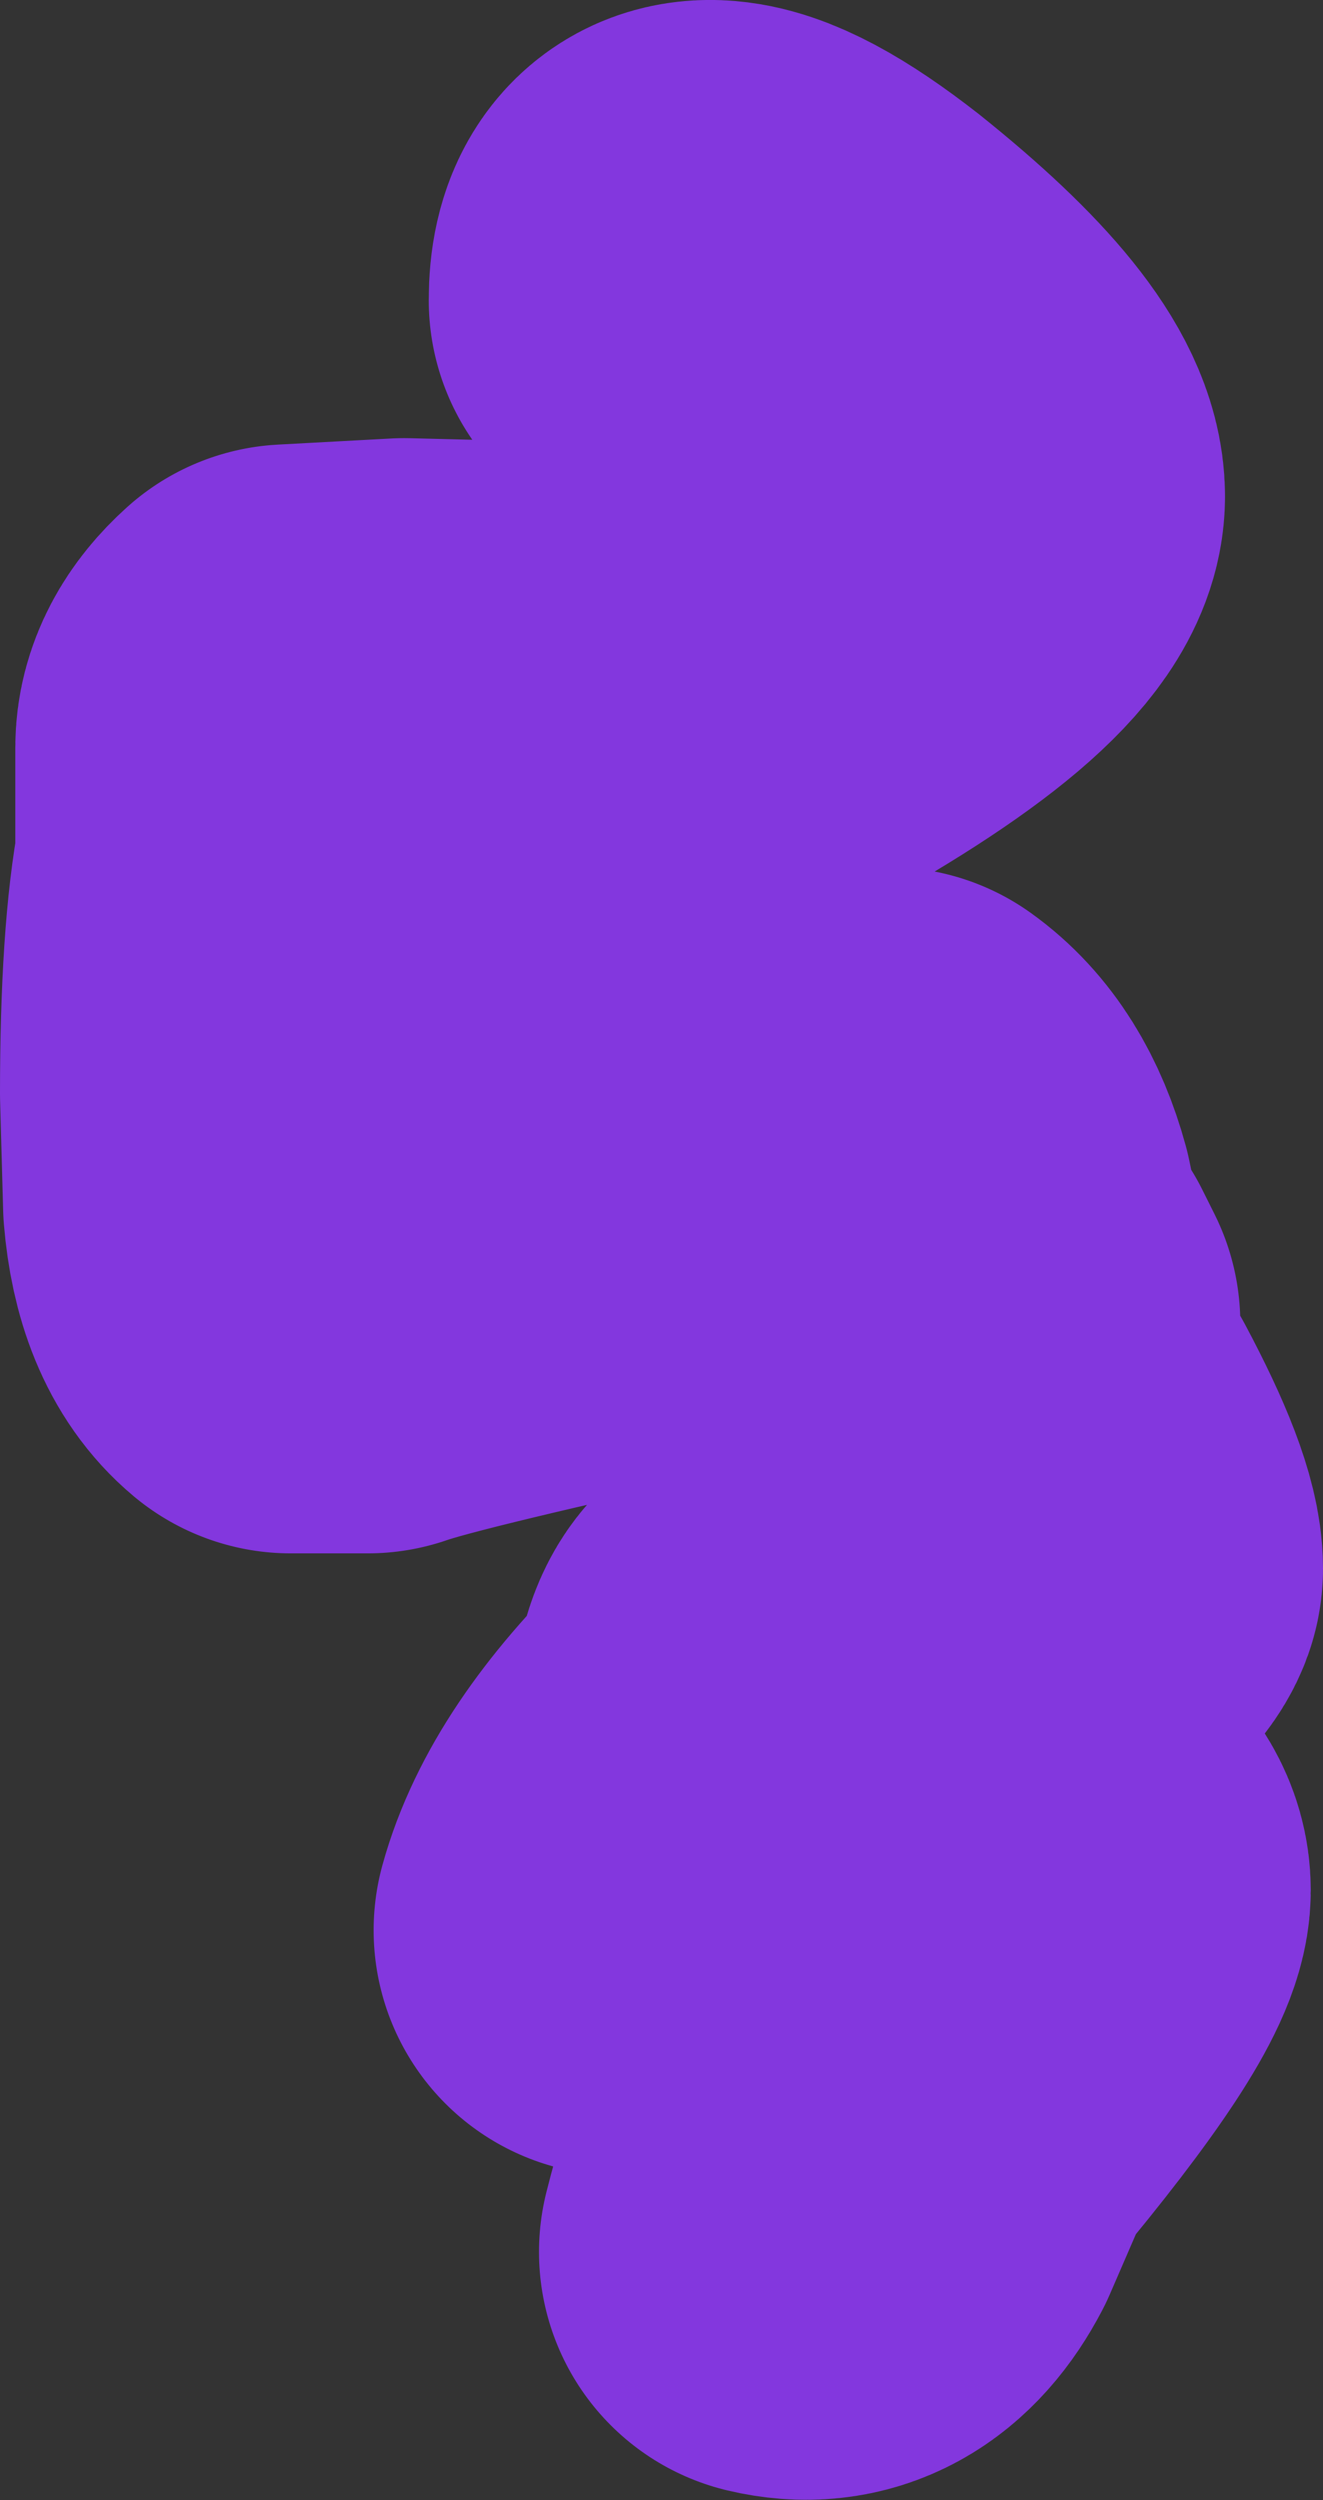 <?xml version="1.0" encoding="UTF-8" standalone="no"?>
<svg xmlns:xlink="http://www.w3.org/1999/xlink" height="40.8px" width="21.6px" xmlns="http://www.w3.org/2000/svg">
  <rect width="100%" height="100%" fill="#333333" stroke="none"/>
  <g transform="matrix(1.0, 0.0, 0.0, 1.0, -50.0, -13.4)">
    <path d="M66.0 21.5 Q66.0 22.7 62.05 24.85 57.85 27.15 55.75 26.1 L55.5 28.75 55.5 33.15 58.2 32.45 63.25 31.55 64.5 31.55 Q65.2 32.05 65.5 33.15 L65.8 34.6 66.05 34.6 66.25 35.0 65.95 35.4 66.8 36.9 Q67.6 38.4 67.6 39.0 67.6 39.5 64.05 41.95 64.35 42.45 65.65 42.85 67.4 43.45 67.4 44.25 67.4 45.0 65.1 47.75 L64.45 49.25 Q63.85 50.4 62.8 50.15 63.75 46.4 65.65 44.55 L63.6 43.1 63.15 42.75 Q60.75 45.05 60.1 44.9 60.5 43.45 62.15 41.85 L62.35 41.65 Q62.35 40.25 63.15 40.45 L63.55 40.65 66.05 38.75 Q65.0 37.25 64.4 35.45 62.5 35.25 61.8 34.5 L61.4 33.45 Q56.85 34.45 56.0 34.75 L54.75 34.75 Q54.15 34.25 54.05 33.05 L54.0 31.25 Q54.0 28.8 54.25 27.5 L54.25 25.6 Q54.25 25.1 54.75 24.65 L56.6 24.55 58.6 24.6 59.25 24.6 61.5 23.2 64.25 21.4 61.0 18.3 Q61.0 16.45 63.5 18.4 66.0 20.4 66.0 21.5 M63.8 32.9 L62.05 33.3 Q62.45 34.15 64.1 34.45 L63.8 32.9" fill="#ffffff" fill-rule="evenodd" stroke="none"/>
    <path d="M66.0 21.5 Q66.0 22.7 62.05 24.85 57.85 27.15 55.75 26.1 L55.5 28.75 55.5 33.15 58.2 32.45 63.25 31.55 64.5 31.55 Q65.2 32.05 65.5 33.15 L65.8 34.6 66.05 34.6 66.25 35.0 65.95 35.4 66.8 36.9 Q67.6 38.4 67.6 39.0 67.6 39.5 64.05 41.95 64.35 42.45 65.65 42.85 67.4 43.45 67.4 44.25 67.4 45.0 65.1 47.75 L64.45 49.25 Q63.85 50.4 62.8 50.15 63.75 46.4 65.65 44.55 L63.6 43.1 63.15 42.75 Q60.75 45.05 60.1 44.9 60.5 43.45 62.15 41.85 L62.35 41.65 Q62.35 40.25 63.15 40.45 L63.55 40.65 66.05 38.75 Q65.0 37.25 64.4 35.45 62.5 35.25 61.8 34.5 L61.4 33.45 Q56.85 34.45 56.0 34.75 L54.75 34.75 Q54.15 34.25 54.05 33.05 L54.0 31.25 Q54.0 28.8 54.25 27.5 L54.25 25.6 Q54.25 25.1 54.75 24.65 L56.6 24.55 58.6 24.6 59.25 24.6 61.5 23.2 64.25 21.4 61.0 18.3 Q61.0 16.45 63.5 18.4 66.0 20.4 66.0 21.5 M63.8 32.9 L62.05 33.3 Q62.45 34.15 64.1 34.45 L63.8 32.9" fill="none" stroke="#8337de" stroke-linecap="round" stroke-linejoin="round" stroke-width="8.0"/>
  </g>
</svg>
